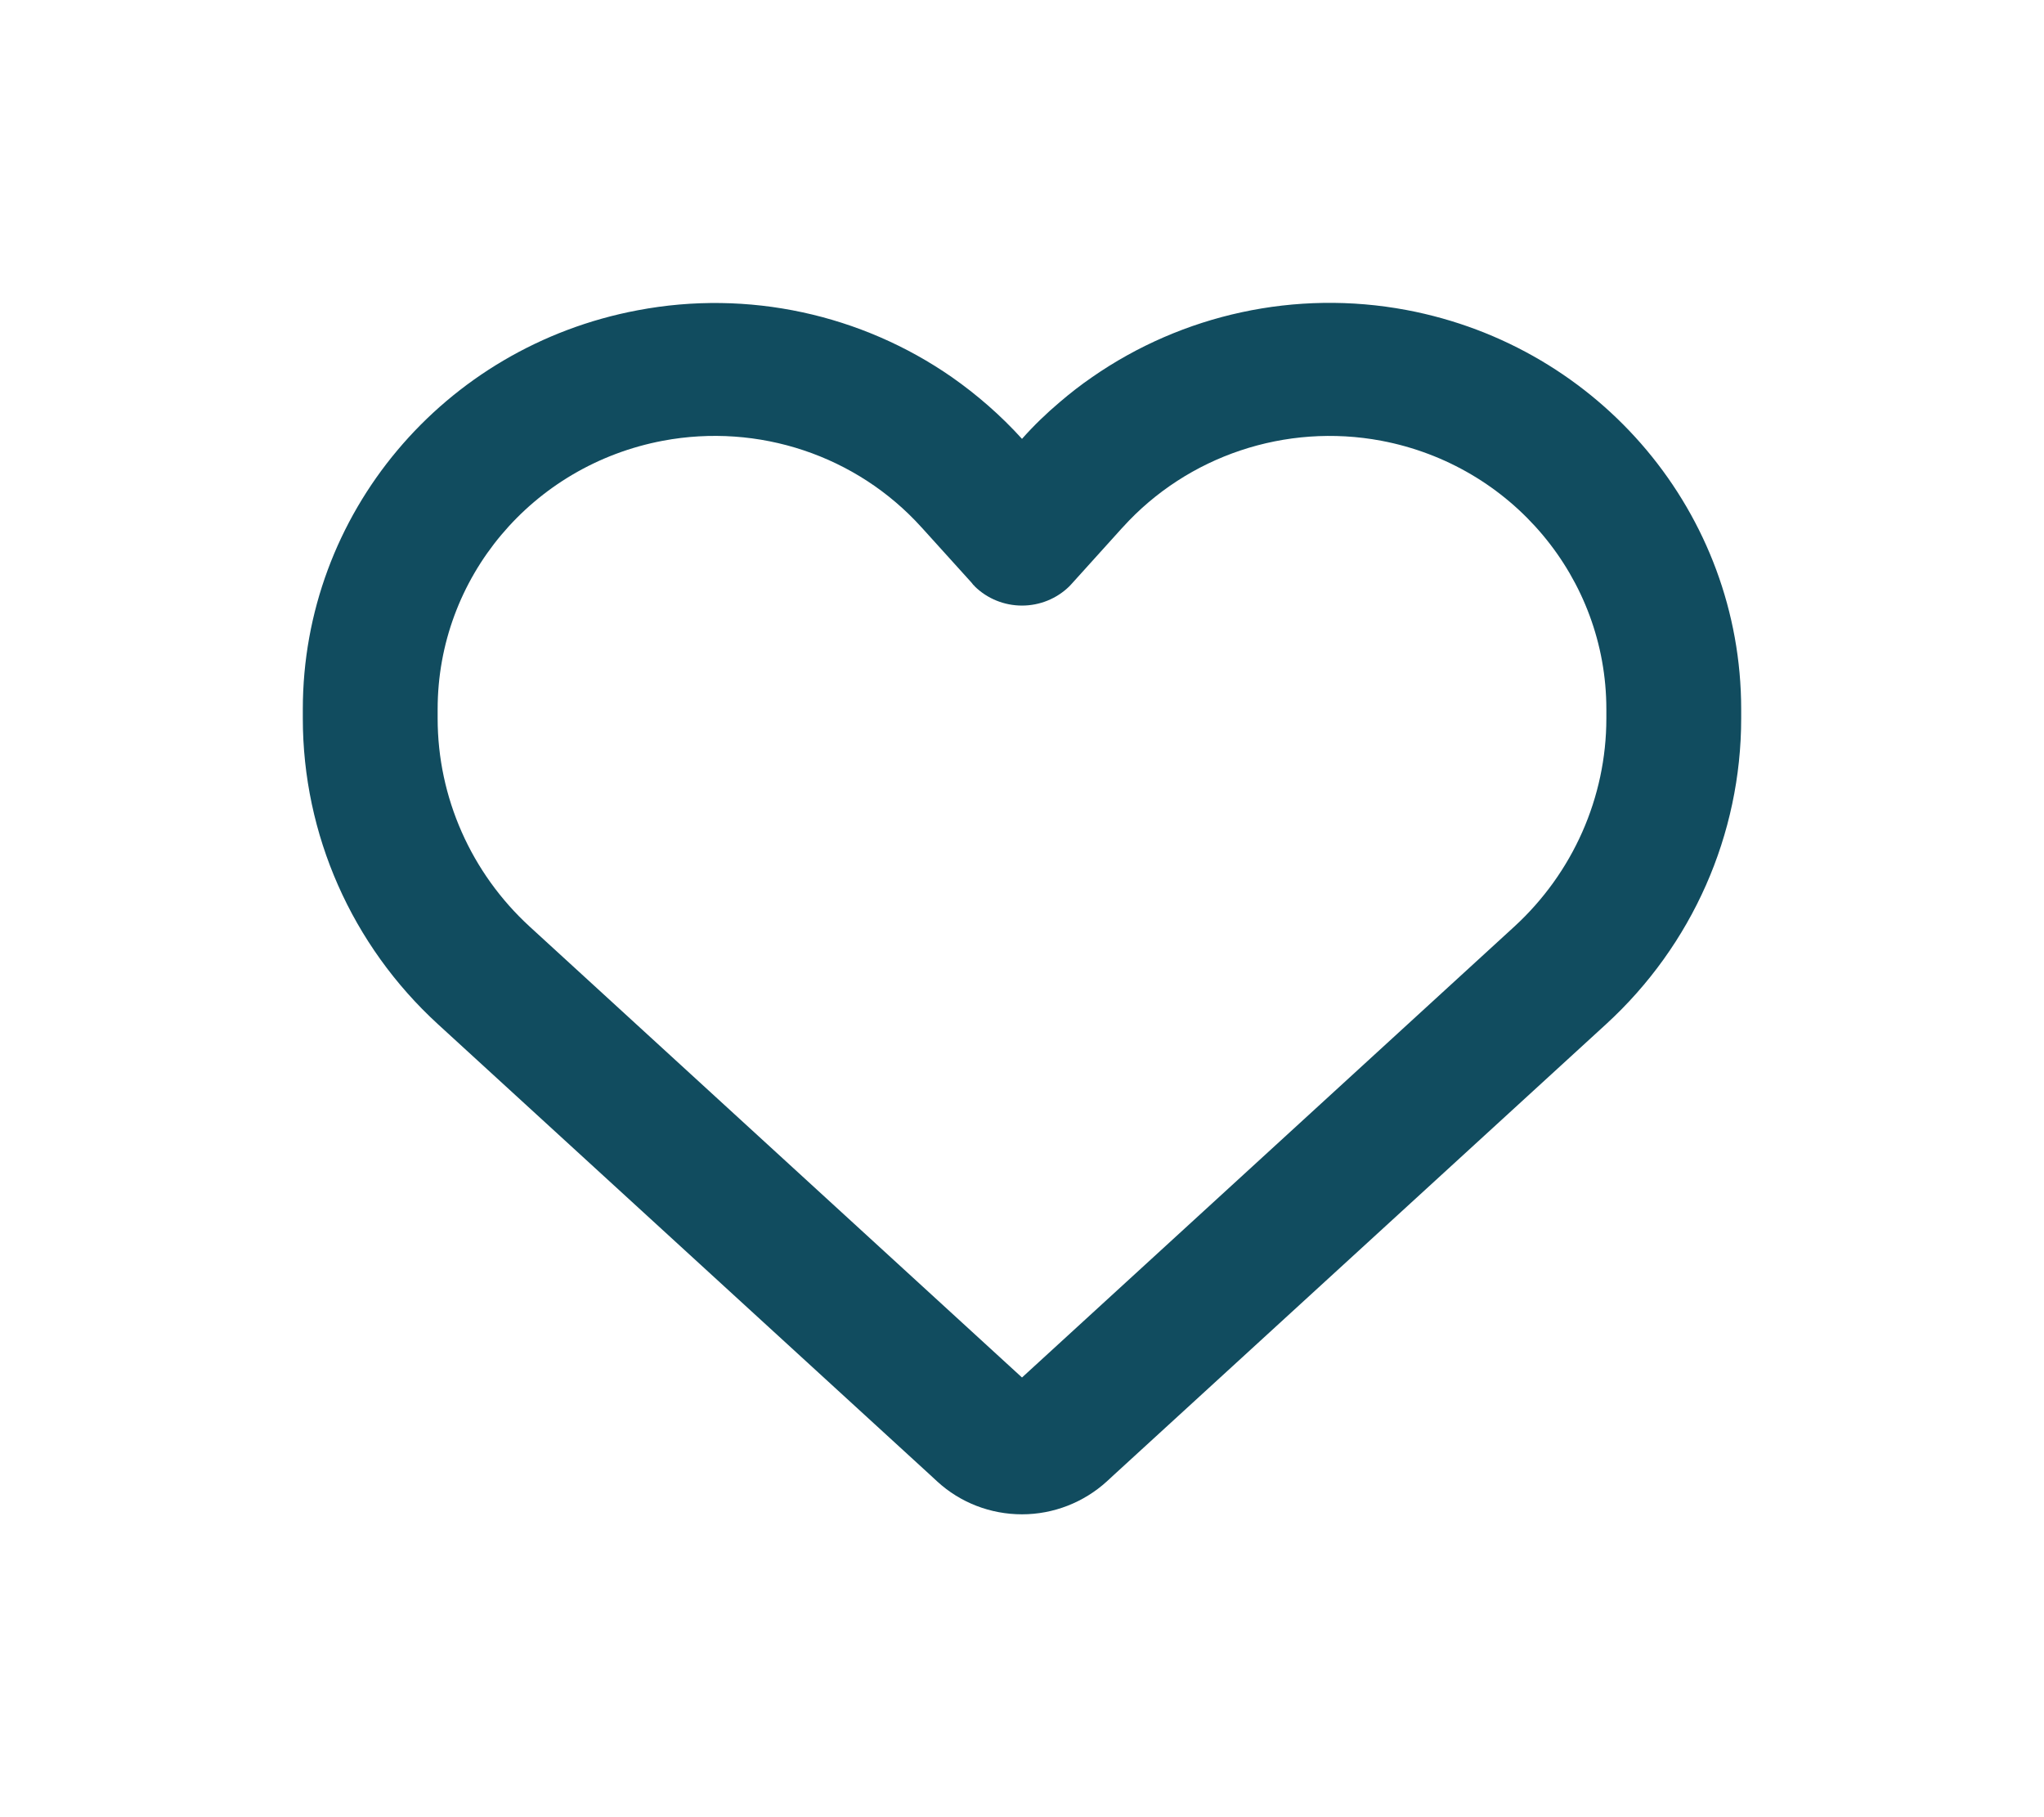 <svg width="27" height="24" viewBox="0 0 27 24" fill="none" xmlns="http://www.w3.org/2000/svg">
<g filter="url(#filter0_d_0_261)">
<path d="M12.379 15.565L12.287 15.48L5.785 9.527C4.646 8.484 4 7.021 4 5.488V5.367C4 2.791 5.855 0.581 8.423 0.098C9.886 -0.18 11.381 0.153 12.572 0.98C12.906 1.214 13.218 1.485 13.5 1.796C13.656 1.62 13.823 1.459 14.001 1.309C14.138 1.192 14.279 1.082 14.428 0.98C15.619 0.153 17.114 -0.18 18.577 0.094C21.145 0.577 23 2.791 23 5.367V5.488C23 7.021 22.354 8.484 21.215 9.527L14.713 15.48L14.621 15.565C14.316 15.843 13.916 16 13.5 16C13.084 16 12.684 15.846 12.379 15.565ZM12.873 3.739C12.858 3.728 12.847 3.713 12.836 3.698L12.175 2.967L12.171 2.963C11.314 2.015 10.019 1.584 8.757 1.821C7.028 2.147 5.781 3.633 5.781 5.367V5.488C5.781 6.531 6.223 7.529 6.998 8.239L13.5 14.193L20.002 8.239C20.777 7.529 21.219 6.531 21.219 5.488V5.367C21.219 3.636 19.972 2.147 18.246 1.821C16.985 1.584 15.686 2.019 14.832 2.963C14.832 2.963 14.832 2.963 14.829 2.967C14.825 2.97 14.829 2.967 14.825 2.97L14.164 3.702C14.153 3.717 14.138 3.728 14.127 3.742C13.96 3.907 13.734 3.998 13.5 3.998C13.266 3.998 13.04 3.907 12.873 3.742V3.739Z" fill="#114C5F"/>
</g>
<defs>
<filter id="filter0_d_0_261" x="0" y="0" width="27" height="24" filterUnits="userSpaceOnUse" color-interpolation-filters="sRGB">
<feFlood flood-opacity="0" result="BackgroundImageFix"/>
<feColorMatrix in="SourceAlpha" type="matrix" values="0 0 0 0 0 0 0 0 0 0 0 0 0 0 0 0 0 0 127 0" result="hardAlpha"/>
<feOffset dy="4"/>
<feGaussianBlur stdDeviation="2"/>
<feComposite in2="hardAlpha" operator="out"/>
<feColorMatrix type="matrix" values="0 0 0 0 0 0 0 0 0 0 0 0 0 0 0 0 0 0 0.25 0"/>
<feBlend mode="normal" in2="BackgroundImageFix" result="effect1_dropShadow_0_261"/>
<feBlend mode="normal" in="SourceGraphic" in2="effect1_dropShadow_0_261" result="shape"/>
</filter>
</defs>
</svg>
